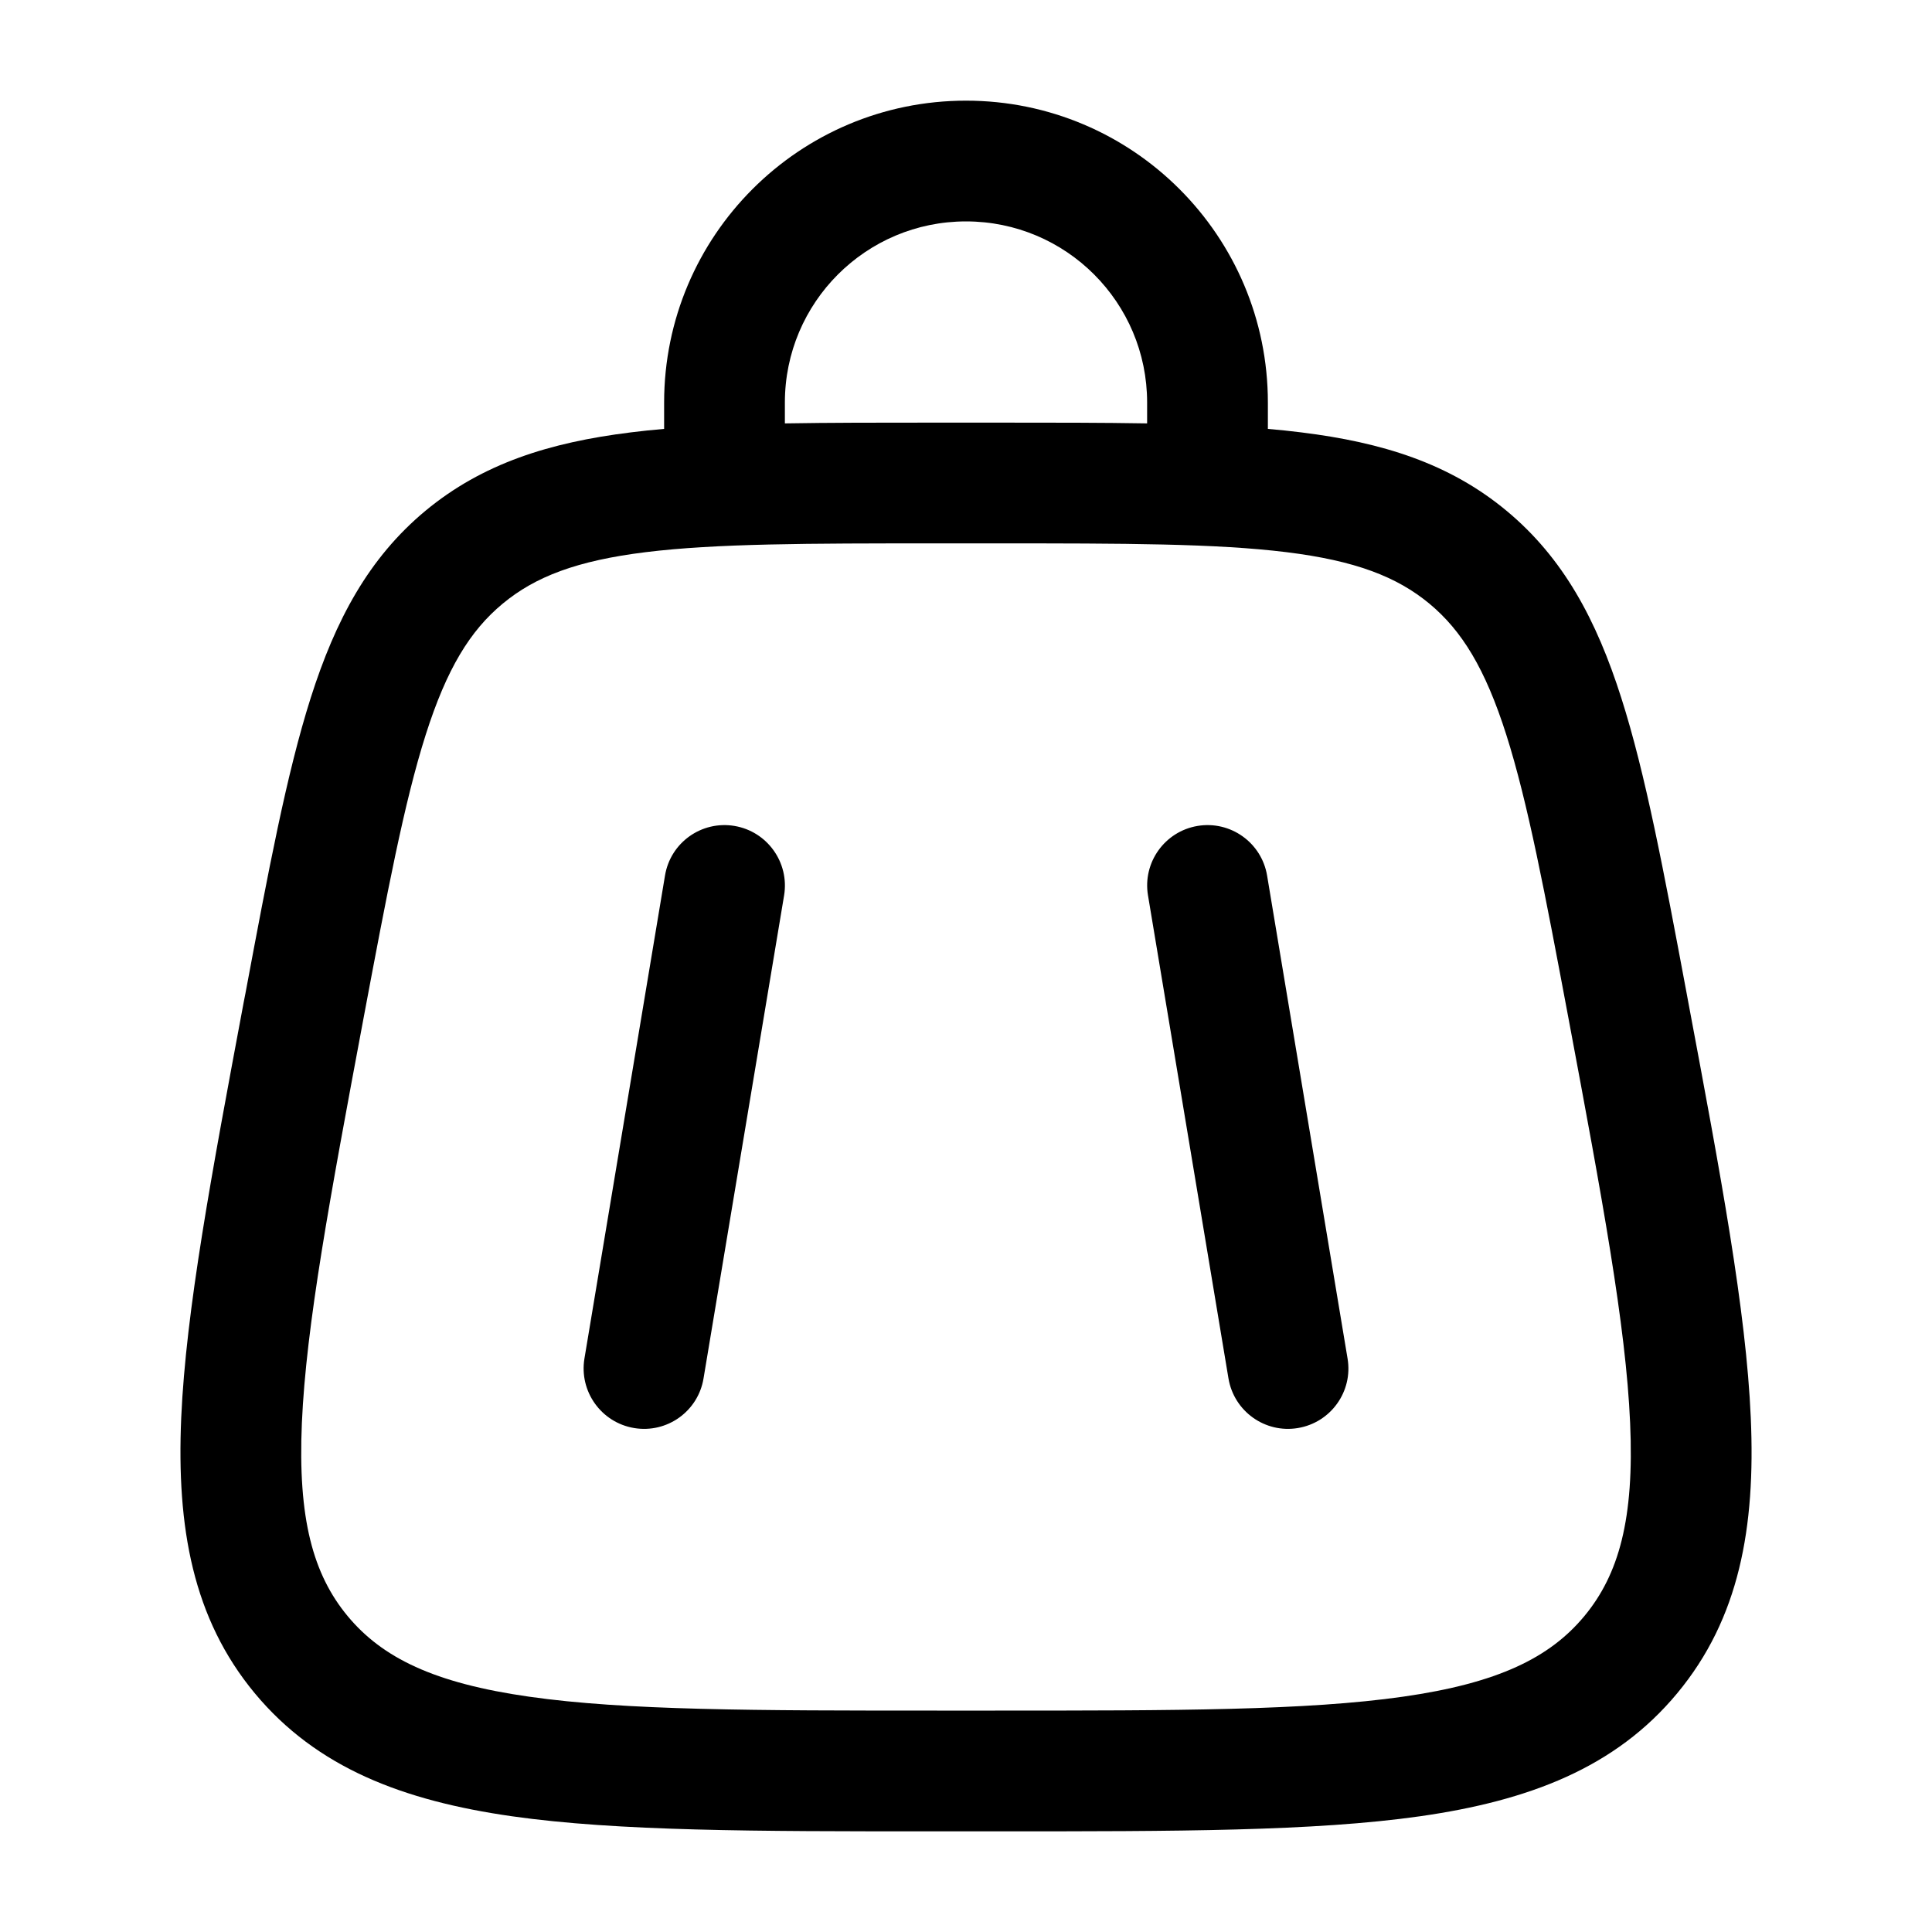 <svg width="20" height="20" viewBox="0 0 20 20" fill="none" xmlns="http://www.w3.org/2000/svg">
<path fill-rule="evenodd" clip-rule="evenodd" d="M10 2.292C8.965 2.292 8.125 3.131 8.125 4.167V4.383C8.589 4.375 9.099 4.375 9.658 4.375H10.343C10.902 4.375 11.411 4.375 11.875 4.383V4.167C11.875 3.131 11.036 2.292 10 2.292ZM13.125 4.44V4.167C13.125 2.441 11.726 1.042 10 1.042C8.274 1.042 6.875 2.441 6.875 4.167V4.44C6.756 4.45 6.641 4.462 6.53 4.476C5.689 4.58 4.995 4.798 4.405 5.287C3.816 5.776 3.473 6.418 3.216 7.226C2.967 8.009 2.778 9.016 2.541 10.282L2.523 10.374C2.189 12.159 1.925 13.566 1.876 14.676C1.827 15.813 1.996 16.755 2.637 17.528C3.279 18.301 4.173 18.641 5.3 18.802C6.399 18.958 7.831 18.958 9.648 18.958H10.352C12.169 18.958 13.601 18.958 14.7 18.802C15.827 18.641 16.722 18.301 17.363 17.528C18.005 16.755 18.174 15.813 18.124 14.676C18.076 13.566 17.812 12.159 17.477 10.374L17.46 10.282C17.223 9.016 17.034 8.009 16.784 7.226C16.527 6.418 16.184 5.776 15.595 5.287C15.006 4.798 14.312 4.58 13.47 4.476C13.359 4.462 13.244 4.45 13.125 4.44ZM6.684 5.716C5.971 5.804 5.54 5.97 5.204 6.249C4.867 6.528 4.625 6.921 4.407 7.606C4.184 8.307 4.008 9.237 3.761 10.553C3.415 12.401 3.169 13.72 3.125 14.73C3.082 15.723 3.241 16.298 3.599 16.73C3.957 17.161 4.493 17.424 5.477 17.564C6.477 17.707 7.82 17.708 9.7 17.708H10.301C12.181 17.708 13.523 17.707 14.524 17.564C15.507 17.424 16.043 17.161 16.401 16.73C16.759 16.298 16.919 15.723 16.875 14.73C16.831 13.72 16.585 12.401 16.239 10.553C15.992 9.237 15.816 8.307 15.593 7.606C15.375 6.921 15.133 6.528 14.797 6.249C14.46 5.97 14.03 5.804 13.317 5.716C12.587 5.626 11.64 5.625 10.301 5.625H9.7C8.361 5.625 7.414 5.626 6.684 5.716ZM7.603 8.55C7.943 8.607 8.173 8.929 8.117 9.269L7.283 14.269C7.227 14.61 6.905 14.84 6.564 14.783C6.224 14.726 5.994 14.404 6.05 14.064L6.884 9.064C6.94 8.723 7.262 8.493 7.603 8.55ZM12.397 8.55C12.738 8.493 13.06 8.723 13.117 9.064L13.95 14.064C14.007 14.404 13.777 14.726 13.436 14.783C13.096 14.84 12.774 14.61 12.717 14.269L11.884 9.269C11.827 8.929 12.057 8.607 12.397 8.55Z" fill="#000000"/>
</svg>
